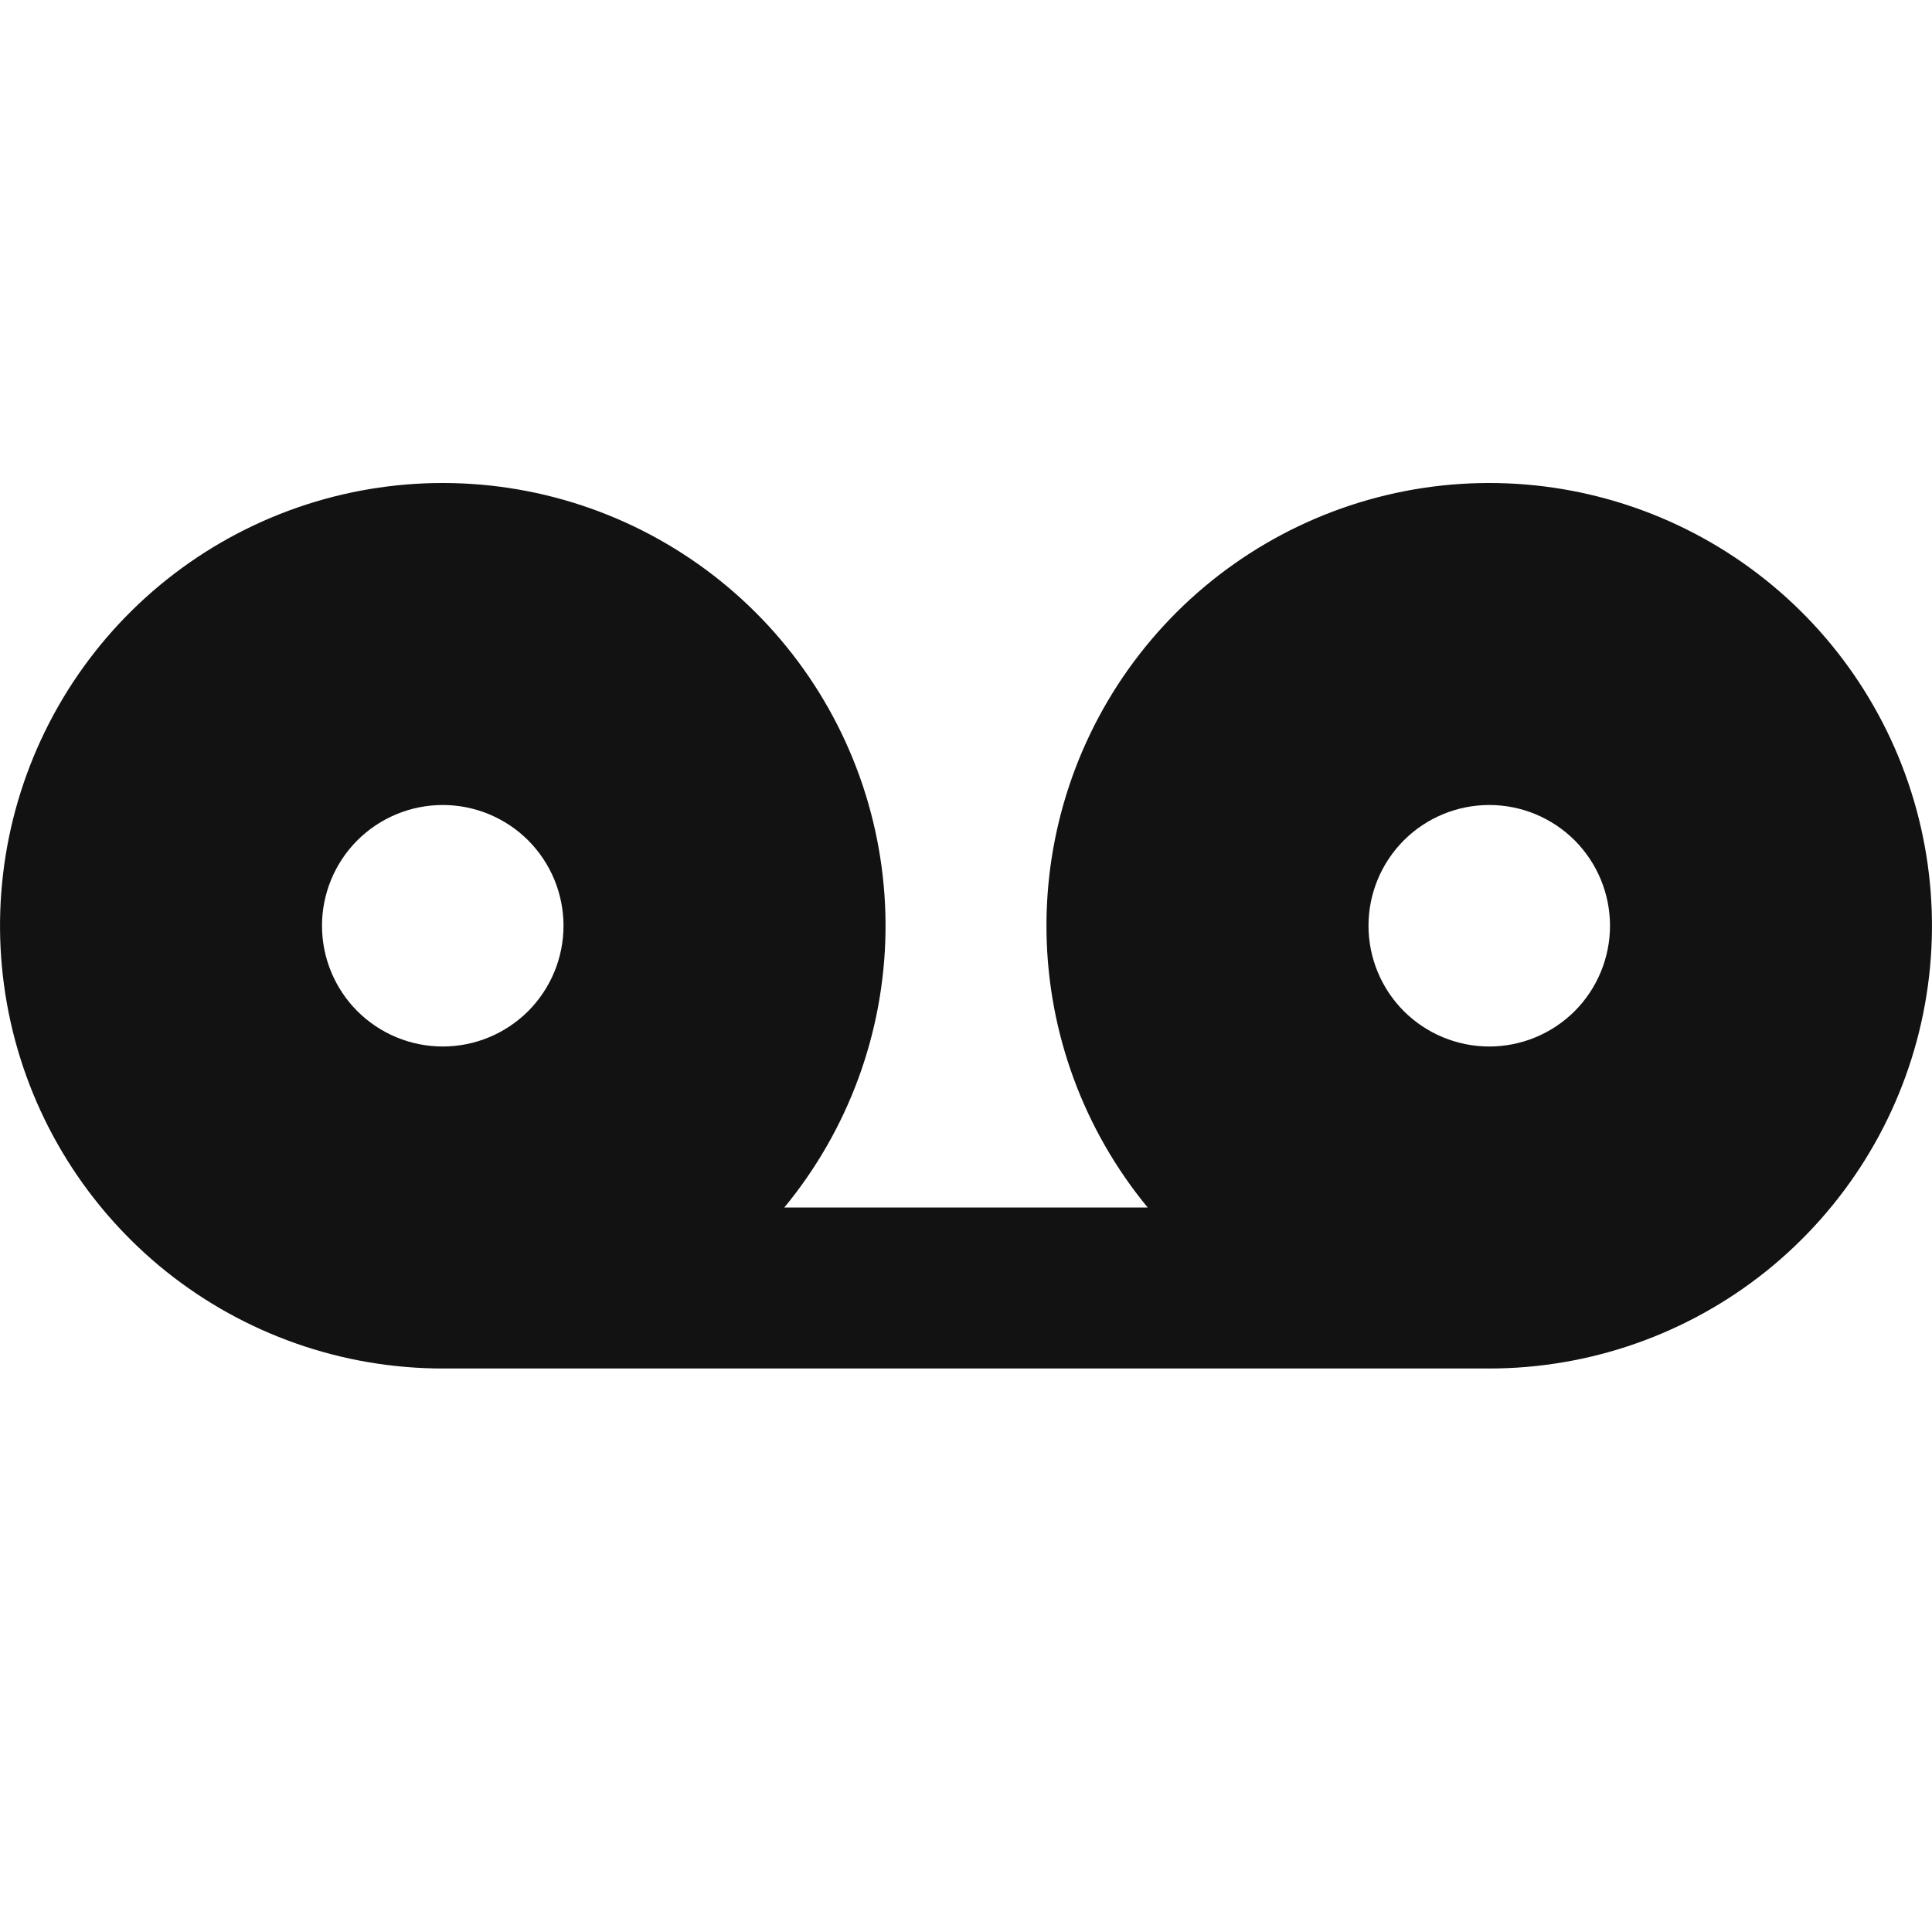 <svg xmlns="http://www.w3.org/2000/svg" width="24" height="24" fill="none"><g clip-path="url(#a)"><g><path fill="#121212" d="M9.743 15H14.257C13.462 14.036 13.018 12.83 13 11.58C12.982 10.33 13.39 9.111 14.157 8.125C14.924 7.138 16.005 6.442 17.22 6.151C18.436 5.86 19.714 5.992 20.845 6.525C21.975 7.058 22.891 7.96 23.44 9.083C23.989 10.205 24.14 11.482 23.867 12.701C23.594 13.921 22.913 15.011 21.938 15.793C20.962 16.574 19.75 17 18.5 17H5.5C4.25 17 3.038 16.574 2.062 15.793C1.087 15.011 0.406 13.921 0.133 12.701C-0.14 11.482 0.011 10.205 0.56 9.083C1.109 7.96 2.025 7.058 3.155 6.525C4.286 5.992 5.564 5.86 6.78 6.151C7.995 6.442 9.076 7.138 9.843 8.125C10.61 9.111 11.018 10.33 11 11.58C10.982 12.83 10.538 14.036 9.743 15ZM5.5 13C5.898 13 6.279 12.842 6.561 12.561C6.842 12.279 7 11.898 7 11.5C7 11.102 6.842 10.721 6.561 10.439C6.279 10.158 5.898 10 5.5 10C5.102 10 4.721 10.158 4.439 10.439C4.158 10.721 4 11.102 4 11.5C4 11.898 4.158 12.279 4.439 12.561C4.721 12.842 5.102 13 5.5 13ZM18.5 13C18.898 13 19.279 12.842 19.561 12.561C19.842 12.279 20 11.898 20 11.5C20 11.102 19.842 10.721 19.561 10.439C19.279 10.158 18.898 10 18.5 10C18.102 10 17.721 10.158 17.439 10.439C17.158 10.721 17 11.102 17 11.5C17 11.898 17.158 12.279 17.439 12.561C17.721 12.842 18.102 13 18.5 13Z"/></g></g><defs><clipPath id="a"><rect width="24" height="24" fill="white"/></clipPath></defs></svg>